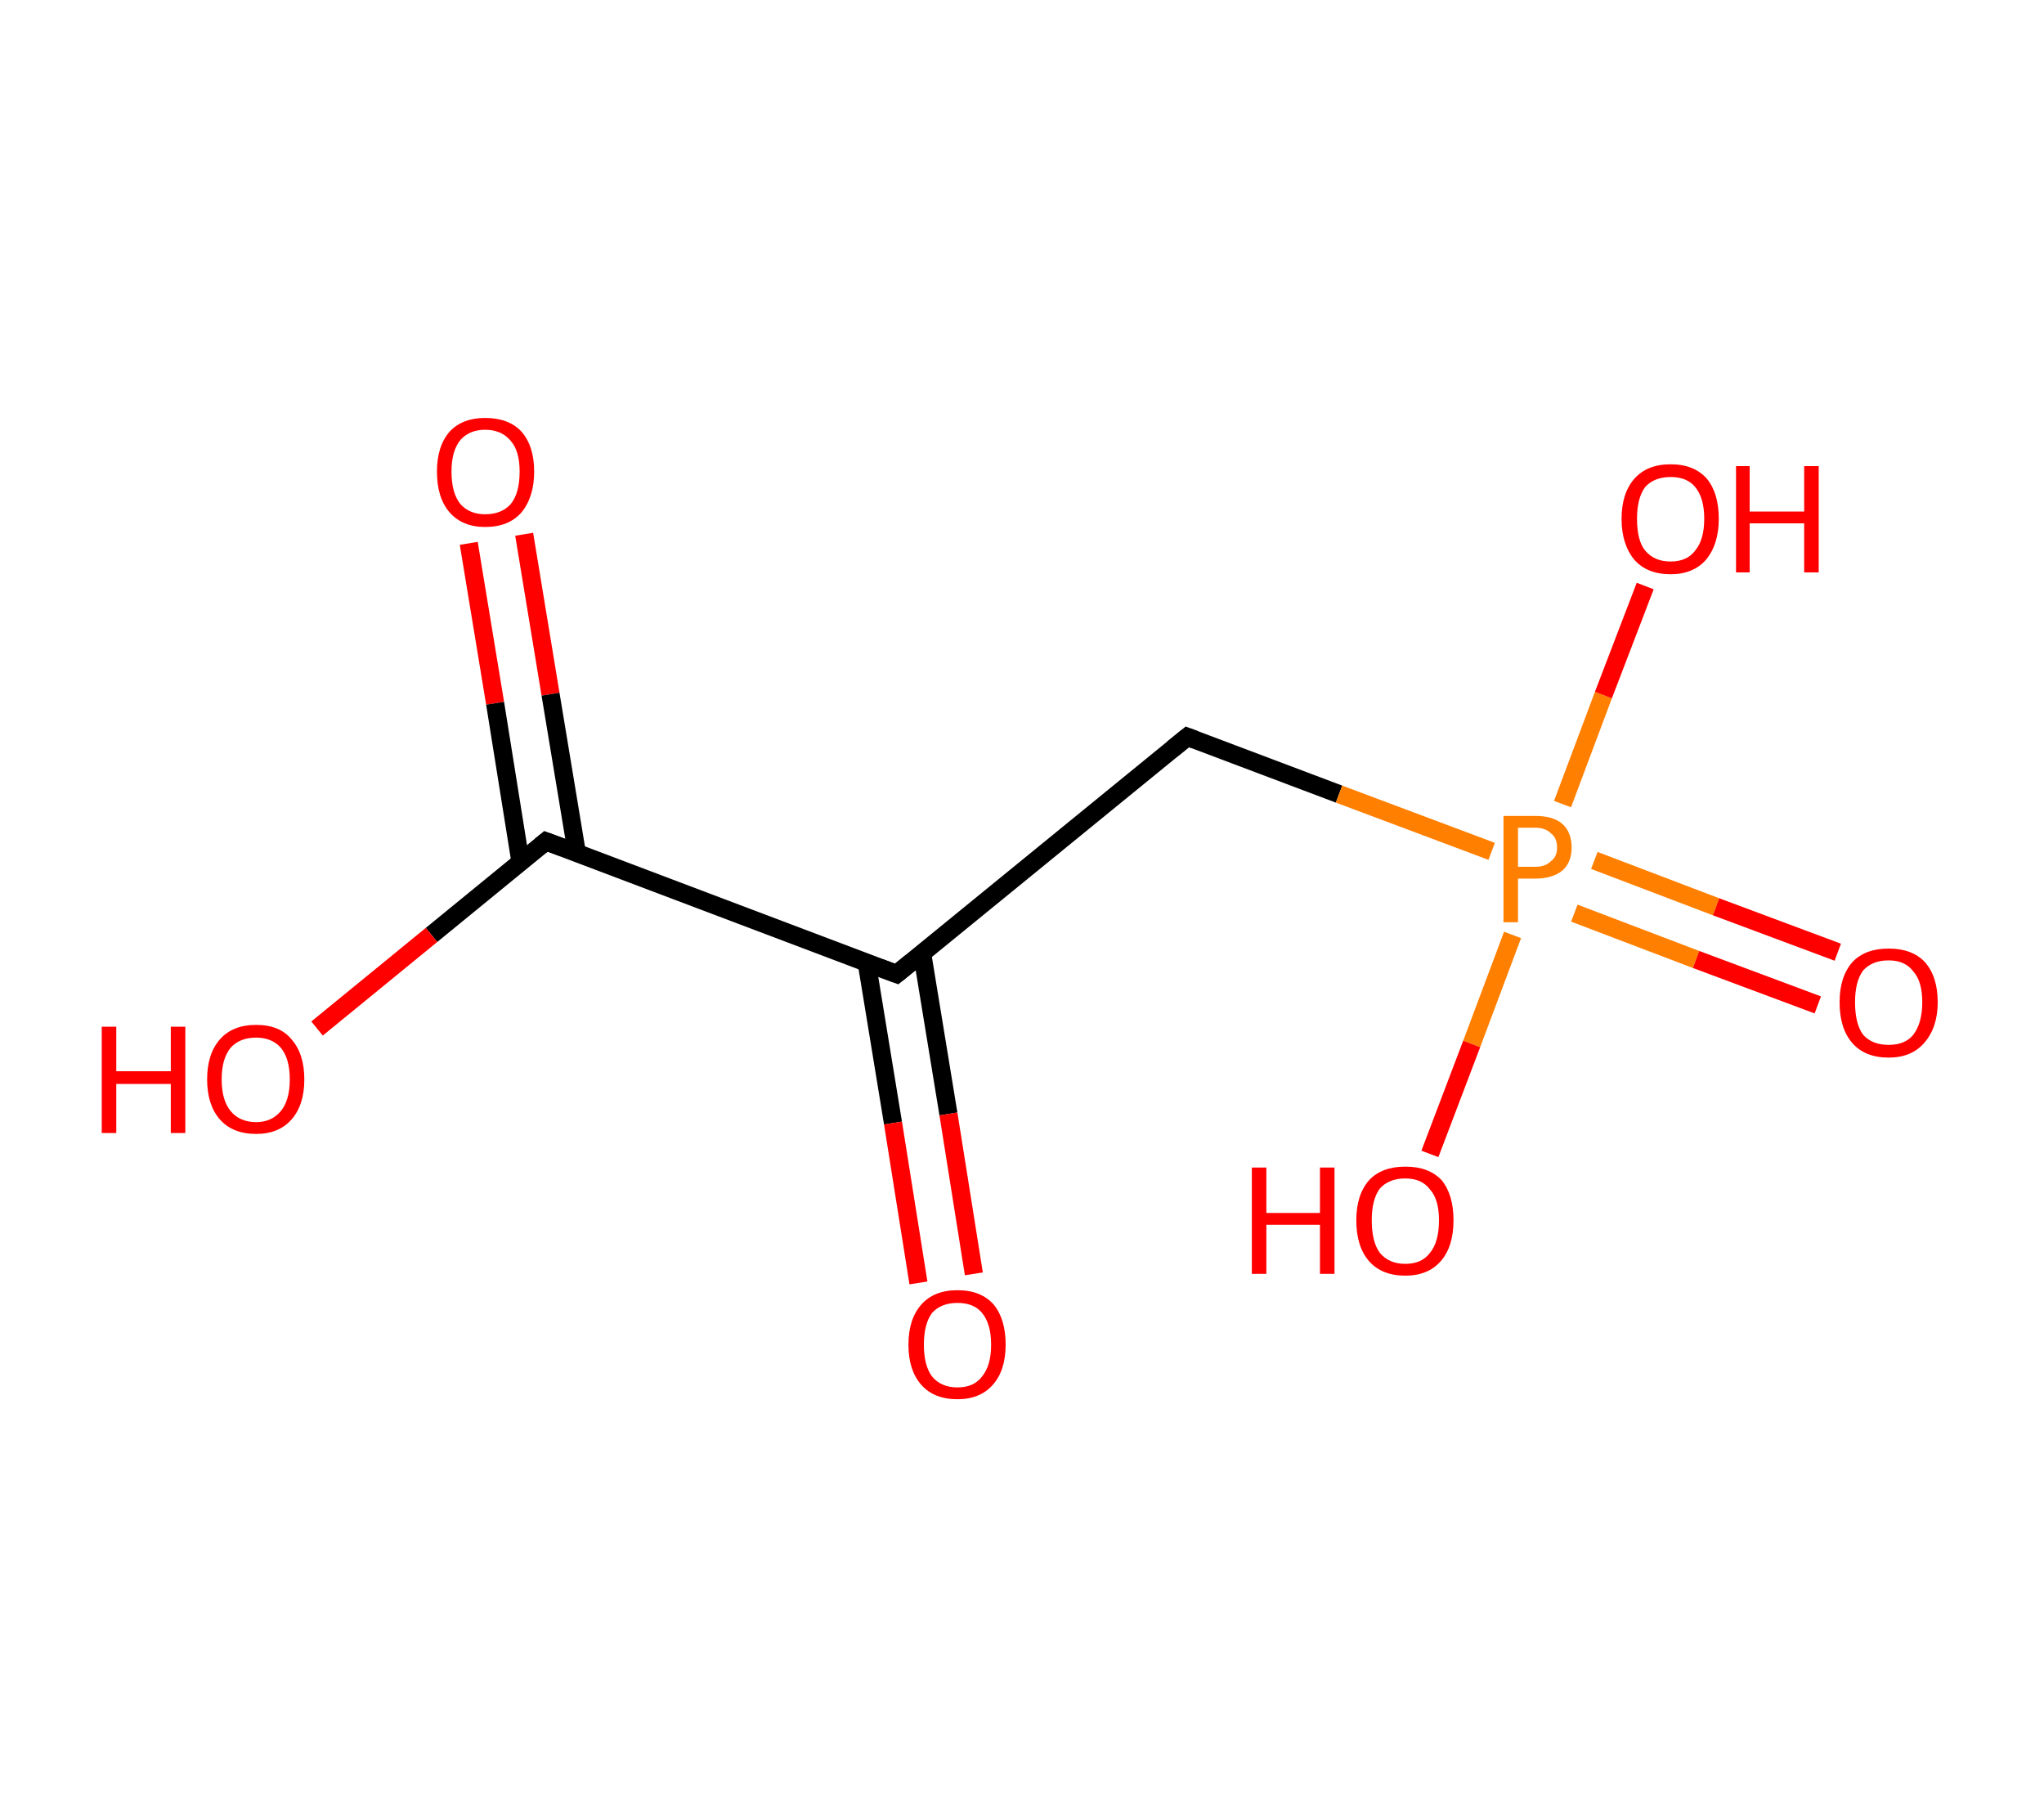 <?xml version='1.0' encoding='ASCII' standalone='yes'?>
<svg xmlns="http://www.w3.org/2000/svg" xmlns:rdkit="http://www.rdkit.org/xml" xmlns:xlink="http://www.w3.org/1999/xlink" version="1.1" baseProfile="full" xml:space="preserve" width="225px" height="200px" viewBox="0 0 225 200">
<!-- END OF HEADER -->
<rect style="opacity:1.0;fill:#FFFFFF;stroke:none" width="225.0" height="200.0" x="0.0" y="0.0"> </rect>
<path class="bond-0 atom-0 atom-1" d="M 57.7,58.8 L 60.6,76.4" style="fill:none;fill-rule:evenodd;stroke:#FF0000;stroke-width:2.0px;stroke-linecap:butt;stroke-linejoin:miter;stroke-opacity:1"/>
<path class="bond-0 atom-0 atom-1" d="M 60.6,76.4 L 63.5,93.9" style="fill:none;fill-rule:evenodd;stroke:#000000;stroke-width:2.0px;stroke-linecap:butt;stroke-linejoin:miter;stroke-opacity:1"/>
<path class="bond-0 atom-0 atom-1" d="M 51.6,59.8 L 54.5,77.4" style="fill:none;fill-rule:evenodd;stroke:#FF0000;stroke-width:2.0px;stroke-linecap:butt;stroke-linejoin:miter;stroke-opacity:1"/>
<path class="bond-0 atom-0 atom-1" d="M 54.5,77.4 L 57.3,94.9" style="fill:none;fill-rule:evenodd;stroke:#000000;stroke-width:2.0px;stroke-linecap:butt;stroke-linejoin:miter;stroke-opacity:1"/>
<path class="bond-1 atom-1 atom-2" d="M 60.1,92.6 L 47.5,102.9" style="fill:none;fill-rule:evenodd;stroke:#000000;stroke-width:2.0px;stroke-linecap:butt;stroke-linejoin:miter;stroke-opacity:1"/>
<path class="bond-1 atom-1 atom-2" d="M 47.5,102.9 L 34.9,113.2" style="fill:none;fill-rule:evenodd;stroke:#FF0000;stroke-width:2.0px;stroke-linecap:butt;stroke-linejoin:miter;stroke-opacity:1"/>
<path class="bond-2 atom-1 atom-3" d="M 60.1,92.6 L 98.7,107.2" style="fill:none;fill-rule:evenodd;stroke:#000000;stroke-width:2.0px;stroke-linecap:butt;stroke-linejoin:miter;stroke-opacity:1"/>
<path class="bond-3 atom-3 atom-4" d="M 95.4,105.9 L 98.3,123.6" style="fill:none;fill-rule:evenodd;stroke:#000000;stroke-width:2.0px;stroke-linecap:butt;stroke-linejoin:miter;stroke-opacity:1"/>
<path class="bond-3 atom-3 atom-4" d="M 98.3,123.6 L 101.1,141.2" style="fill:none;fill-rule:evenodd;stroke:#FF0000;stroke-width:2.0px;stroke-linecap:butt;stroke-linejoin:miter;stroke-opacity:1"/>
<path class="bond-3 atom-3 atom-4" d="M 101.5,104.9 L 104.4,122.6" style="fill:none;fill-rule:evenodd;stroke:#000000;stroke-width:2.0px;stroke-linecap:butt;stroke-linejoin:miter;stroke-opacity:1"/>
<path class="bond-3 atom-3 atom-4" d="M 104.4,122.6 L 107.2,140.2" style="fill:none;fill-rule:evenodd;stroke:#FF0000;stroke-width:2.0px;stroke-linecap:butt;stroke-linejoin:miter;stroke-opacity:1"/>
<path class="bond-4 atom-3 atom-5" d="M 98.7,107.2 L 130.7,81.1" style="fill:none;fill-rule:evenodd;stroke:#000000;stroke-width:2.0px;stroke-linecap:butt;stroke-linejoin:miter;stroke-opacity:1"/>
<path class="bond-5 atom-5 atom-6" d="M 130.7,81.1 L 147.4,87.4" style="fill:none;fill-rule:evenodd;stroke:#000000;stroke-width:2.0px;stroke-linecap:butt;stroke-linejoin:miter;stroke-opacity:1"/>
<path class="bond-5 atom-5 atom-6" d="M 147.4,87.4 L 164.2,93.7" style="fill:none;fill-rule:evenodd;stroke:#FF7F00;stroke-width:2.0px;stroke-linecap:butt;stroke-linejoin:miter;stroke-opacity:1"/>
<path class="bond-6 atom-6 atom-7" d="M 173.3,100.5 L 186.7,105.6" style="fill:none;fill-rule:evenodd;stroke:#FF7F00;stroke-width:2.0px;stroke-linecap:butt;stroke-linejoin:miter;stroke-opacity:1"/>
<path class="bond-6 atom-6 atom-7" d="M 186.7,105.6 L 200.1,110.6" style="fill:none;fill-rule:evenodd;stroke:#FF0000;stroke-width:2.0px;stroke-linecap:butt;stroke-linejoin:miter;stroke-opacity:1"/>
<path class="bond-6 atom-6 atom-7" d="M 175.5,94.7 L 188.9,99.8" style="fill:none;fill-rule:evenodd;stroke:#FF7F00;stroke-width:2.0px;stroke-linecap:butt;stroke-linejoin:miter;stroke-opacity:1"/>
<path class="bond-6 atom-6 atom-7" d="M 188.9,99.8 L 202.3,104.8" style="fill:none;fill-rule:evenodd;stroke:#FF0000;stroke-width:2.0px;stroke-linecap:butt;stroke-linejoin:miter;stroke-opacity:1"/>
<path class="bond-7 atom-6 atom-8" d="M 172.0,88.5 L 176.5,76.5" style="fill:none;fill-rule:evenodd;stroke:#FF7F00;stroke-width:2.0px;stroke-linecap:butt;stroke-linejoin:miter;stroke-opacity:1"/>
<path class="bond-7 atom-6 atom-8" d="M 176.5,76.5 L 181.1,64.5" style="fill:none;fill-rule:evenodd;stroke:#FF0000;stroke-width:2.0px;stroke-linecap:butt;stroke-linejoin:miter;stroke-opacity:1"/>
<path class="bond-8 atom-6 atom-9" d="M 166.5,102.9 L 162.0,114.9" style="fill:none;fill-rule:evenodd;stroke:#FF7F00;stroke-width:2.0px;stroke-linecap:butt;stroke-linejoin:miter;stroke-opacity:1"/>
<path class="bond-8 atom-6 atom-9" d="M 162.0,114.9 L 157.4,127.0" style="fill:none;fill-rule:evenodd;stroke:#FF0000;stroke-width:2.0px;stroke-linecap:butt;stroke-linejoin:miter;stroke-opacity:1"/>
<path d="M 59.5,93.1 L 60.1,92.6 L 62.0,93.3" style="fill:none;stroke:#000000;stroke-width:2.0px;stroke-linecap:butt;stroke-linejoin:miter;stroke-opacity:1;"/>
<path d="M 96.8,106.5 L 98.7,107.2 L 100.3,105.9" style="fill:none;stroke:#000000;stroke-width:2.0px;stroke-linecap:butt;stroke-linejoin:miter;stroke-opacity:1;"/>
<path d="M 129.1,82.4 L 130.7,81.1 L 131.5,81.4" style="fill:none;stroke:#000000;stroke-width:2.0px;stroke-linecap:butt;stroke-linejoin:miter;stroke-opacity:1;"/>
<path class="atom-0" d="M 48.1 51.9 Q 48.1 49.1, 49.5 47.5 Q 50.9 46.0, 53.4 46.0 Q 56.0 46.0, 57.4 47.5 Q 58.8 49.1, 58.8 51.9 Q 58.8 54.7, 57.4 56.4 Q 56.0 58.0, 53.4 58.0 Q 50.9 58.0, 49.5 56.4 Q 48.1 54.8, 48.1 51.9 M 53.4 56.6 Q 55.2 56.6, 56.2 55.5 Q 57.2 54.3, 57.2 51.9 Q 57.2 49.6, 56.2 48.5 Q 55.2 47.3, 53.4 47.3 Q 51.7 47.3, 50.7 48.4 Q 49.7 49.6, 49.7 51.9 Q 49.7 54.3, 50.7 55.5 Q 51.7 56.6, 53.4 56.6 " fill="#FF0000"/>
<path class="atom-2" d="M 11.2 113.0 L 12.8 113.0 L 12.8 117.9 L 18.8 117.9 L 18.8 113.0 L 20.4 113.0 L 20.4 124.7 L 18.8 124.7 L 18.8 119.3 L 12.8 119.3 L 12.8 124.7 L 11.2 124.7 L 11.2 113.0 " fill="#FF0000"/>
<path class="atom-2" d="M 22.8 118.8 Q 22.8 116.0, 24.2 114.4 Q 25.6 112.8, 28.2 112.8 Q 30.8 112.8, 32.1 114.4 Q 33.5 116.0, 33.5 118.8 Q 33.5 121.6, 32.1 123.2 Q 30.7 124.8, 28.2 124.8 Q 25.6 124.8, 24.2 123.2 Q 22.8 121.6, 22.8 118.8 M 28.2 123.5 Q 29.9 123.5, 30.9 122.3 Q 31.9 121.1, 31.9 118.8 Q 31.9 116.5, 30.9 115.3 Q 29.9 114.2, 28.2 114.2 Q 26.4 114.2, 25.4 115.3 Q 24.4 116.5, 24.4 118.8 Q 24.4 121.1, 25.4 122.3 Q 26.4 123.5, 28.2 123.5 " fill="#FF0000"/>
<path class="atom-4" d="M 100.0 148.0 Q 100.0 145.2, 101.4 143.6 Q 102.8 142.0, 105.4 142.0 Q 108.0 142.0, 109.4 143.6 Q 110.7 145.2, 110.7 148.0 Q 110.7 150.8, 109.3 152.4 Q 107.9 154.0, 105.4 154.0 Q 102.8 154.0, 101.4 152.4 Q 100.0 150.8, 100.0 148.0 M 105.4 152.7 Q 107.2 152.7, 108.1 151.5 Q 109.1 150.3, 109.1 148.0 Q 109.1 145.7, 108.1 144.5 Q 107.2 143.4, 105.4 143.4 Q 103.6 143.4, 102.6 144.5 Q 101.7 145.7, 101.7 148.0 Q 101.7 150.3, 102.6 151.5 Q 103.6 152.7, 105.4 152.7 " fill="#FF0000"/>
<path class="atom-6" d="M 169.0 89.8 Q 171.0 89.8, 172.0 90.7 Q 173.0 91.6, 173.0 93.3 Q 173.0 94.9, 172.0 95.8 Q 170.9 96.7, 169.0 96.7 L 167.1 96.7 L 167.1 101.5 L 165.5 101.5 L 165.5 89.8 L 169.0 89.8 M 169.0 95.4 Q 170.1 95.4, 170.7 94.8 Q 171.4 94.3, 171.4 93.3 Q 171.4 92.2, 170.7 91.7 Q 170.1 91.1, 169.0 91.1 L 167.1 91.1 L 167.1 95.4 L 169.0 95.4 " fill="#FF7F00"/>
<path class="atom-7" d="M 202.5 110.3 Q 202.5 107.5, 203.9 105.9 Q 205.3 104.4, 207.9 104.4 Q 210.5 104.4, 211.9 105.9 Q 213.3 107.5, 213.3 110.3 Q 213.3 113.1, 211.8 114.8 Q 210.4 116.4, 207.9 116.4 Q 205.3 116.4, 203.9 114.8 Q 202.5 113.2, 202.5 110.3 M 207.9 115.0 Q 209.7 115.0, 210.6 113.9 Q 211.6 112.6, 211.6 110.3 Q 211.6 108.0, 210.6 106.9 Q 209.7 105.7, 207.9 105.7 Q 206.1 105.7, 205.1 106.8 Q 204.2 108.0, 204.2 110.3 Q 204.2 112.7, 205.1 113.9 Q 206.1 115.0, 207.9 115.0 " fill="#FF0000"/>
<path class="atom-8" d="M 178.5 57.1 Q 178.5 54.3, 179.9 52.7 Q 181.3 51.1, 183.9 51.1 Q 186.5 51.1, 187.9 52.7 Q 189.2 54.3, 189.2 57.1 Q 189.2 59.9, 187.8 61.6 Q 186.4 63.2, 183.9 63.2 Q 181.3 63.2, 179.9 61.6 Q 178.5 59.9, 178.5 57.1 M 183.9 61.8 Q 185.7 61.8, 186.6 60.6 Q 187.6 59.4, 187.6 57.1 Q 187.6 54.8, 186.6 53.6 Q 185.7 52.5, 183.9 52.5 Q 182.1 52.5, 181.1 53.6 Q 180.2 54.8, 180.2 57.1 Q 180.2 59.5, 181.1 60.6 Q 182.1 61.8, 183.9 61.8 " fill="#FF0000"/>
<path class="atom-8" d="M 191.1 51.3 L 192.6 51.3 L 192.6 56.3 L 198.6 56.3 L 198.6 51.3 L 200.2 51.3 L 200.2 63.0 L 198.6 63.0 L 198.6 57.6 L 192.6 57.6 L 192.6 63.0 L 191.1 63.0 L 191.1 51.3 " fill="#FF0000"/>
<path class="atom-9" d="M 137.8 128.5 L 139.4 128.5 L 139.4 133.5 L 145.3 133.5 L 145.3 128.5 L 146.9 128.5 L 146.9 140.2 L 145.3 140.2 L 145.3 134.8 L 139.4 134.8 L 139.4 140.2 L 137.8 140.2 L 137.8 128.5 " fill="#FF0000"/>
<path class="atom-9" d="M 149.3 134.3 Q 149.3 131.5, 150.7 129.9 Q 152.1 128.4, 154.7 128.4 Q 157.3 128.4, 158.7 129.9 Q 160.0 131.5, 160.0 134.3 Q 160.0 137.2, 158.6 138.8 Q 157.2 140.4, 154.7 140.4 Q 152.1 140.4, 150.7 138.8 Q 149.3 137.2, 149.3 134.3 M 154.7 139.1 Q 156.5 139.1, 157.4 137.9 Q 158.4 136.7, 158.4 134.3 Q 158.4 132.0, 157.4 130.9 Q 156.5 129.7, 154.7 129.7 Q 152.9 129.7, 151.9 130.8 Q 151.0 132.0, 151.0 134.3 Q 151.0 136.7, 151.9 137.9 Q 152.9 139.1, 154.7 139.1 " fill="#FF0000"/>
</svg>
